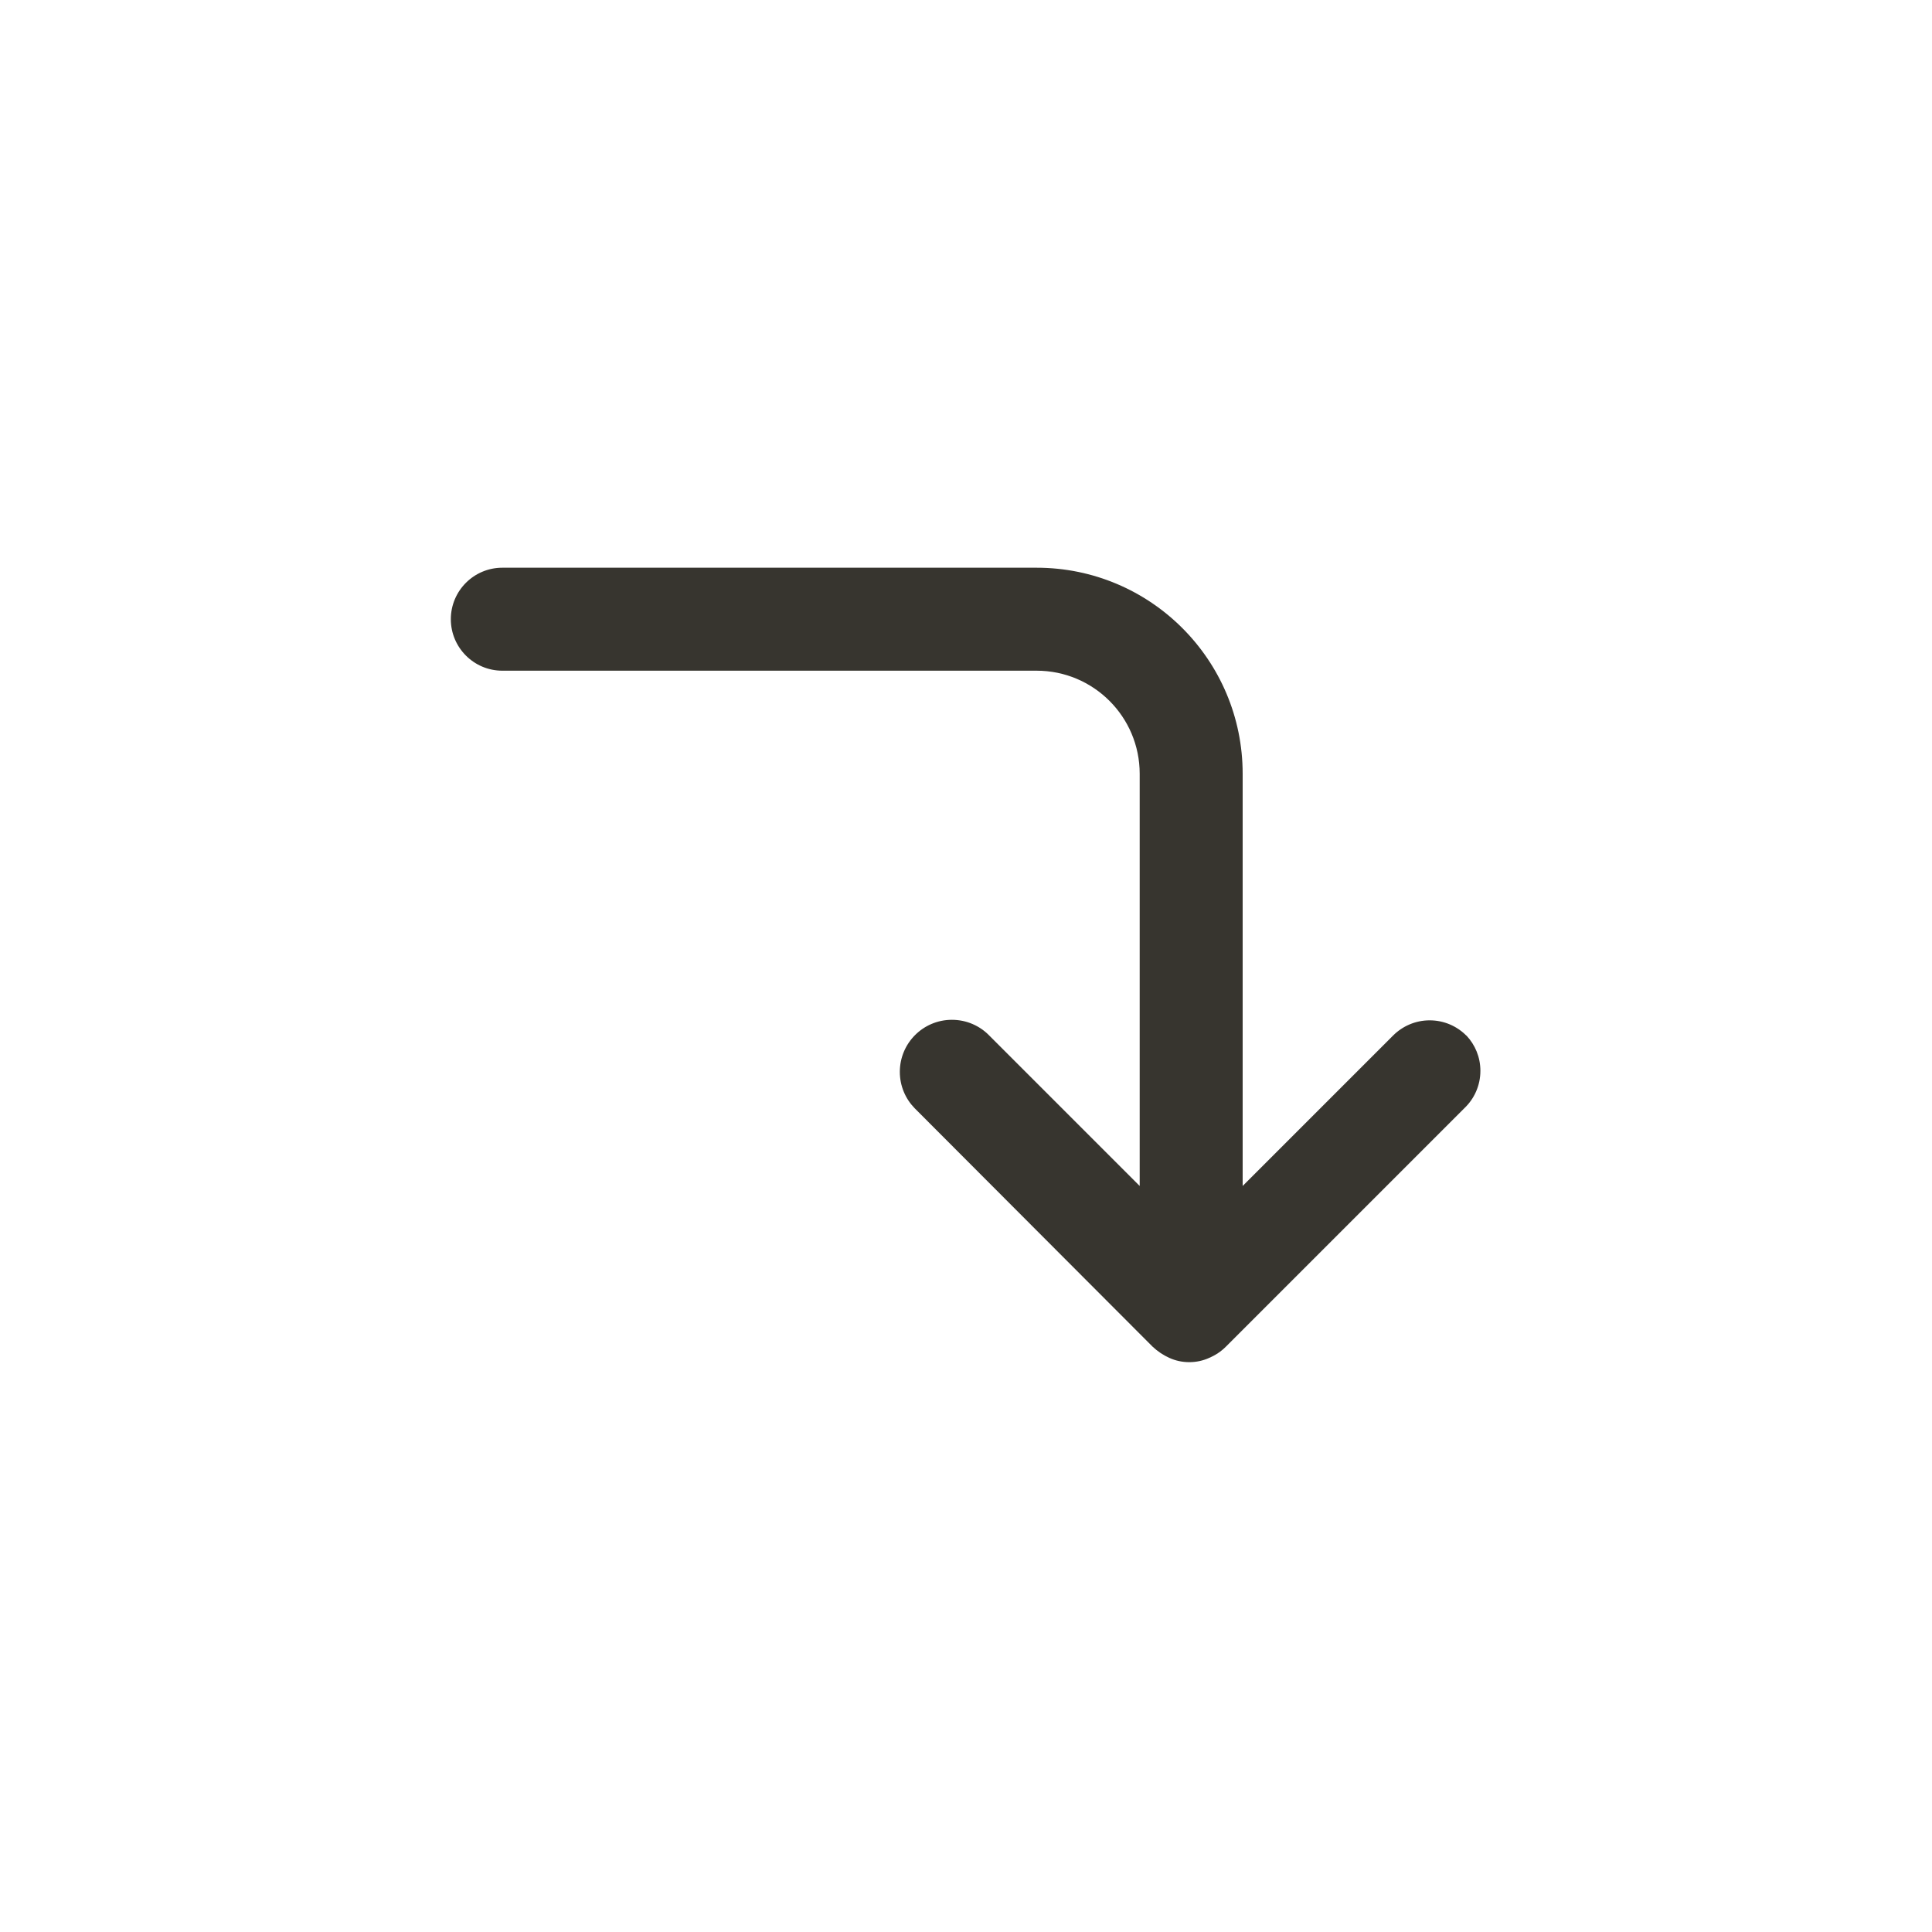<!-- Generated by IcoMoon.io -->
<svg version="1.1" xmlns="http://www.w3.org/2000/svg" width="40" height="40" viewBox="0 0 40 40">
<title>ul-corner-right-down</title>
<path fill="#37352f" d="M30.358 21.44c-0.194-0.195-0.462-0.315-0.758-0.315s-0.564 0.121-0.758 0.315l-3.114 3.114v-8.534c0-2.357-1.91-4.266-4.266-4.266v0h-11.062c-0.589 0-1.066 0.478-1.066 1.066s0.478 1.066 1.066 1.066v0h11.062c1.178 0 2.134 0.955 2.134 2.134v0 8.534l-3.114-3.114c-0.196-0.202-0.47-0.326-0.774-0.326-0.596 0-1.078 0.483-1.078 1.078 0 0.293 0.117 0.558 0.306 0.752v0l4.928 4.938c0.1 0.094 0.217 0.173 0.344 0.231l0.008 0.003c0.119 0.054 0.258 0.086 0.406 0.086s0.286-0.031 0.412-0.088l-0.006 0.002c0.137-0.057 0.254-0.136 0.352-0.234l4.938-4.938c0.205-0.194 0.332-0.47 0.332-0.774 0-0.283-0.11-0.54-0.29-0.731l0.001 0.001z"></path>
</svg>
